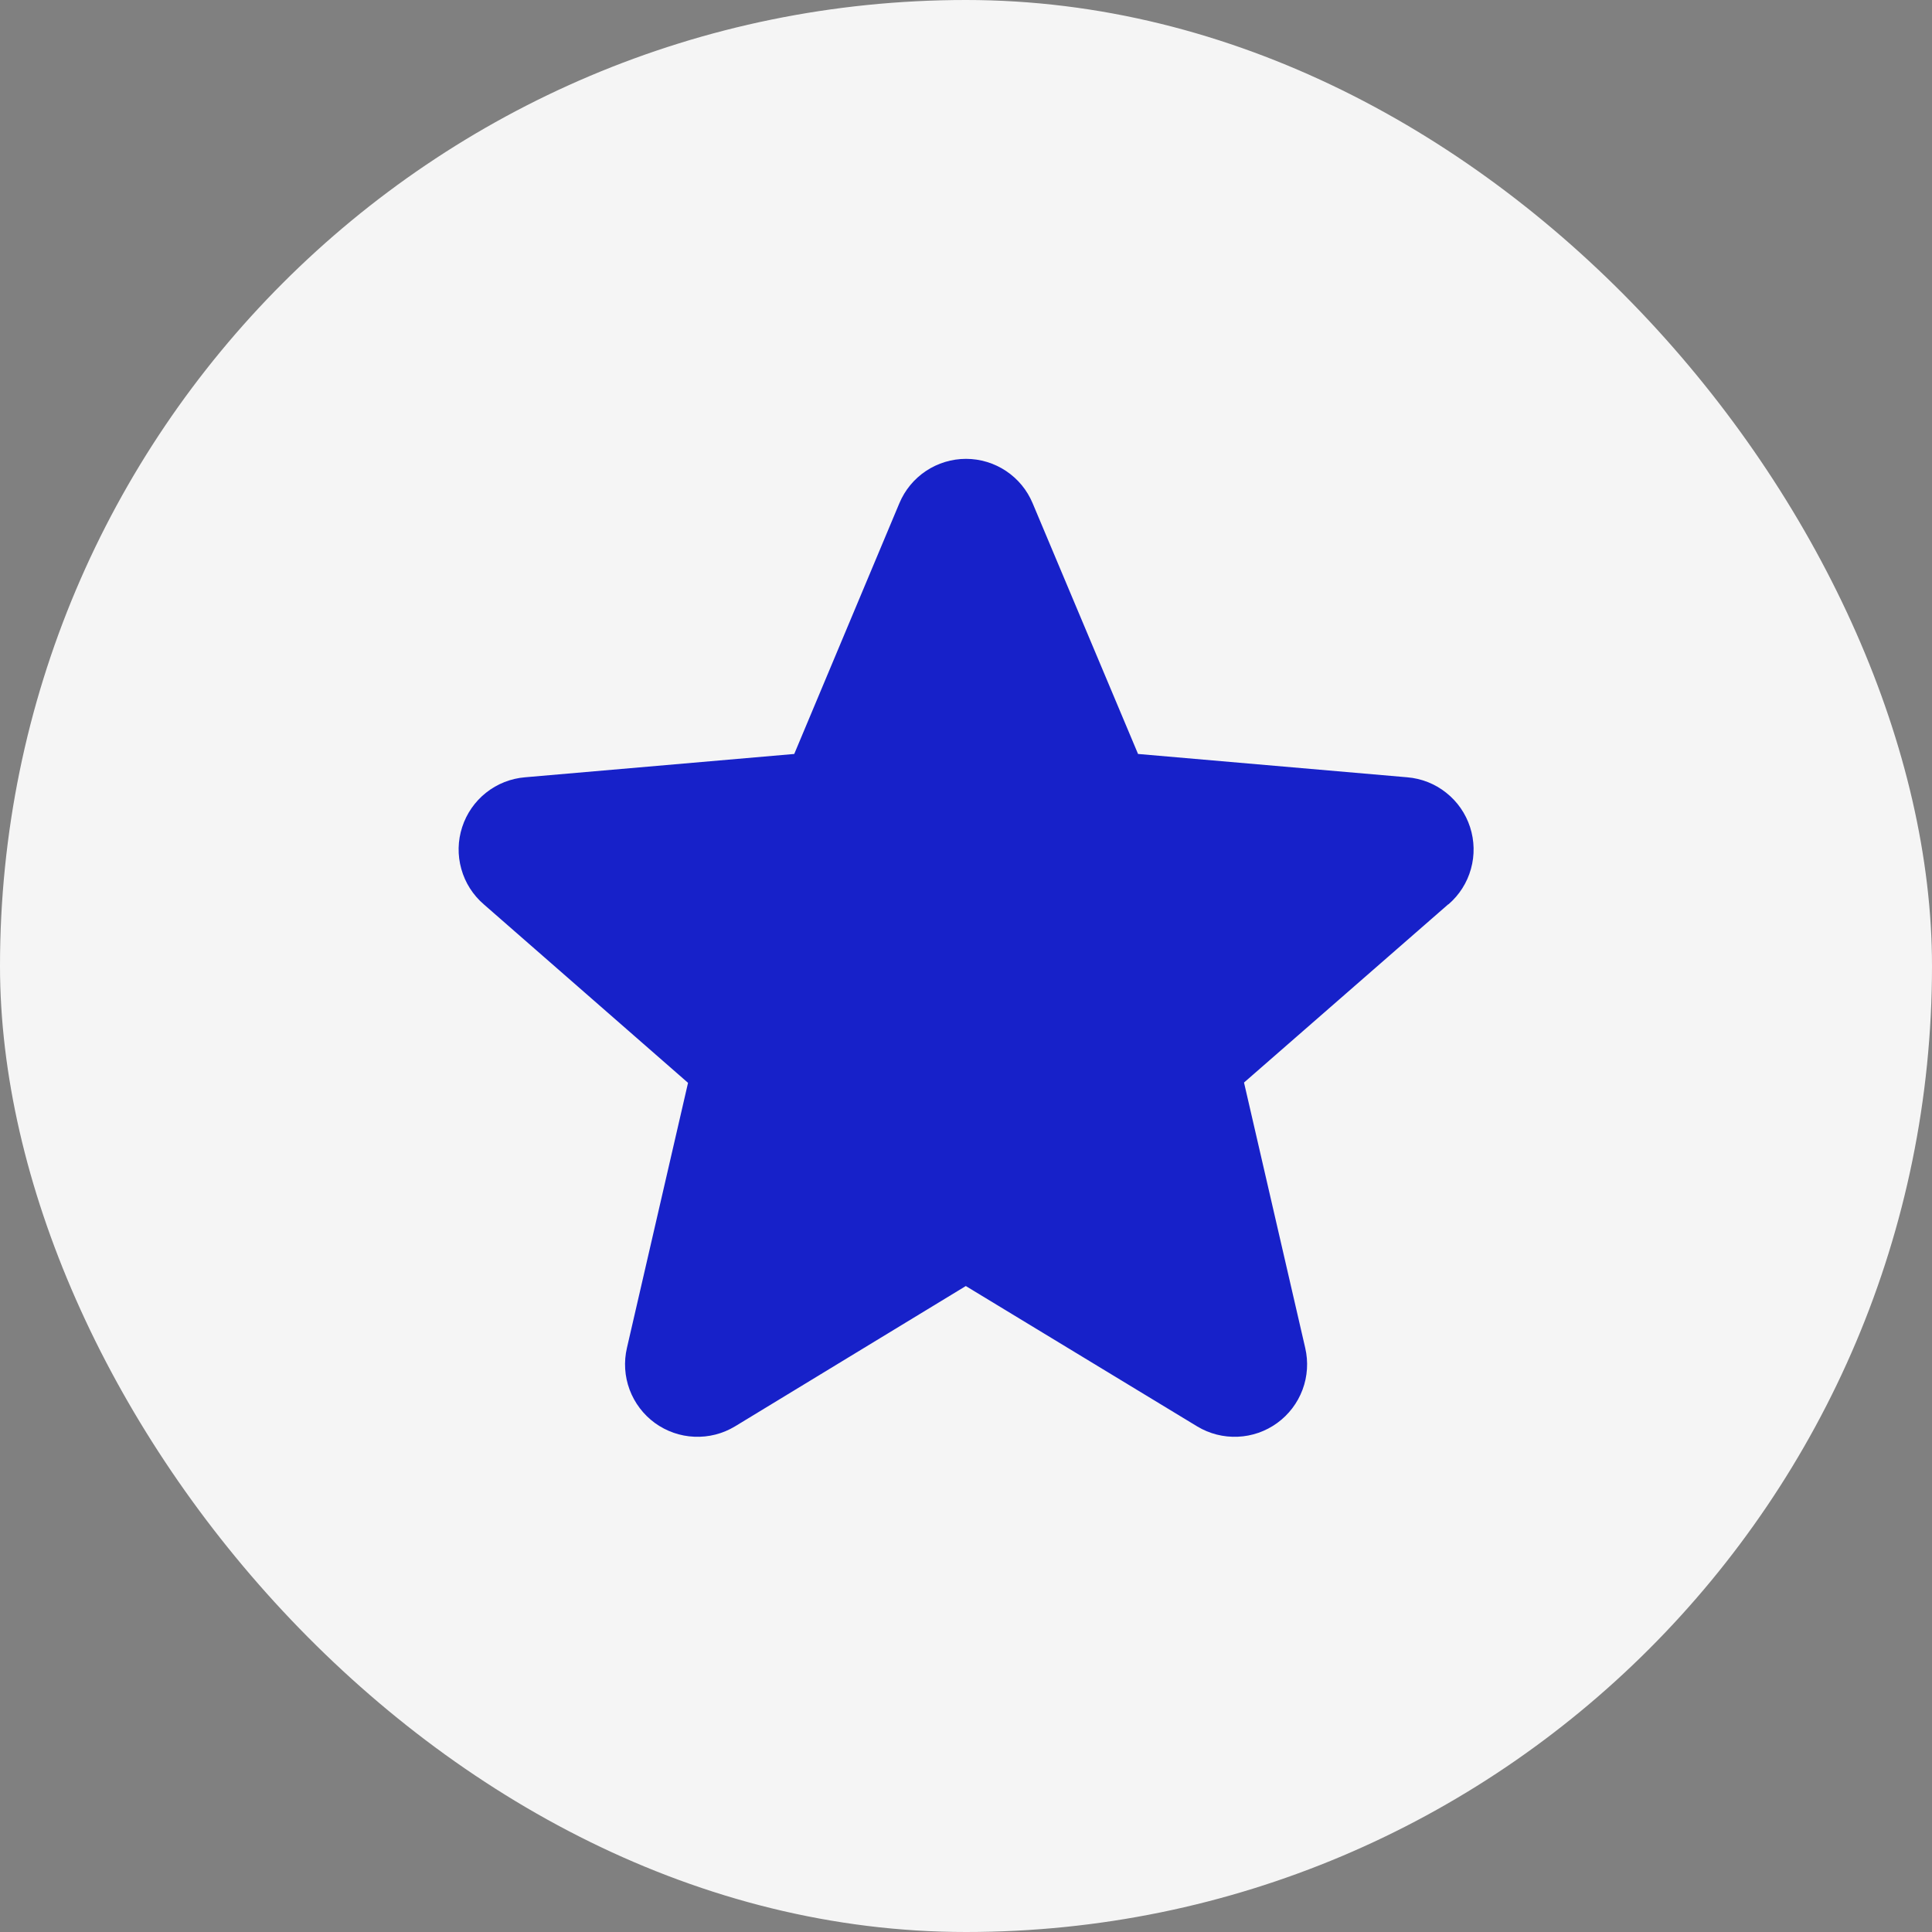 <svg width="40" height="40" viewBox="0 0 40 40" fill="none" xmlns="http://www.w3.org/2000/svg">
<rect x="0" y="0" width="40" height="40" fill="#808080" stroke="none"/>
<rect width="40" height="40" rx="20" fill="#F5F5F5"/>
<path d="M29.984 18.723L25.756 22.413L27.023 27.907C27.09 28.194 27.071 28.495 26.968 28.771C26.865 29.047 26.683 29.287 26.444 29.461C26.206 29.634 25.922 29.734 25.627 29.746C25.332 29.759 25.04 29.685 24.788 29.533L19.996 26.626L15.215 29.533C14.962 29.685 14.671 29.759 14.376 29.746C14.081 29.734 13.797 29.634 13.558 29.461C13.32 29.287 13.138 29.047 13.035 28.771C12.932 28.495 12.913 28.194 12.98 27.907L14.245 22.419L10.016 18.723C9.792 18.53 9.63 18.276 9.551 17.991C9.471 17.707 9.477 17.405 9.569 17.124C9.66 16.843 9.832 16.595 10.063 16.412C10.295 16.228 10.575 16.117 10.87 16.093L16.444 15.61L18.62 10.42C18.734 10.147 18.925 9.915 19.171 9.751C19.416 9.588 19.705 9.5 20 9.5C20.295 9.5 20.584 9.588 20.829 9.751C21.075 9.915 21.266 10.147 21.38 10.42L23.562 15.61L29.135 16.093C29.429 16.117 29.71 16.228 29.941 16.412C30.173 16.595 30.345 16.843 30.436 17.124C30.527 17.405 30.534 17.707 30.454 17.991C30.375 18.276 30.213 18.53 29.989 18.723H29.984Z" fill="#1721C9"/>
</svg>
